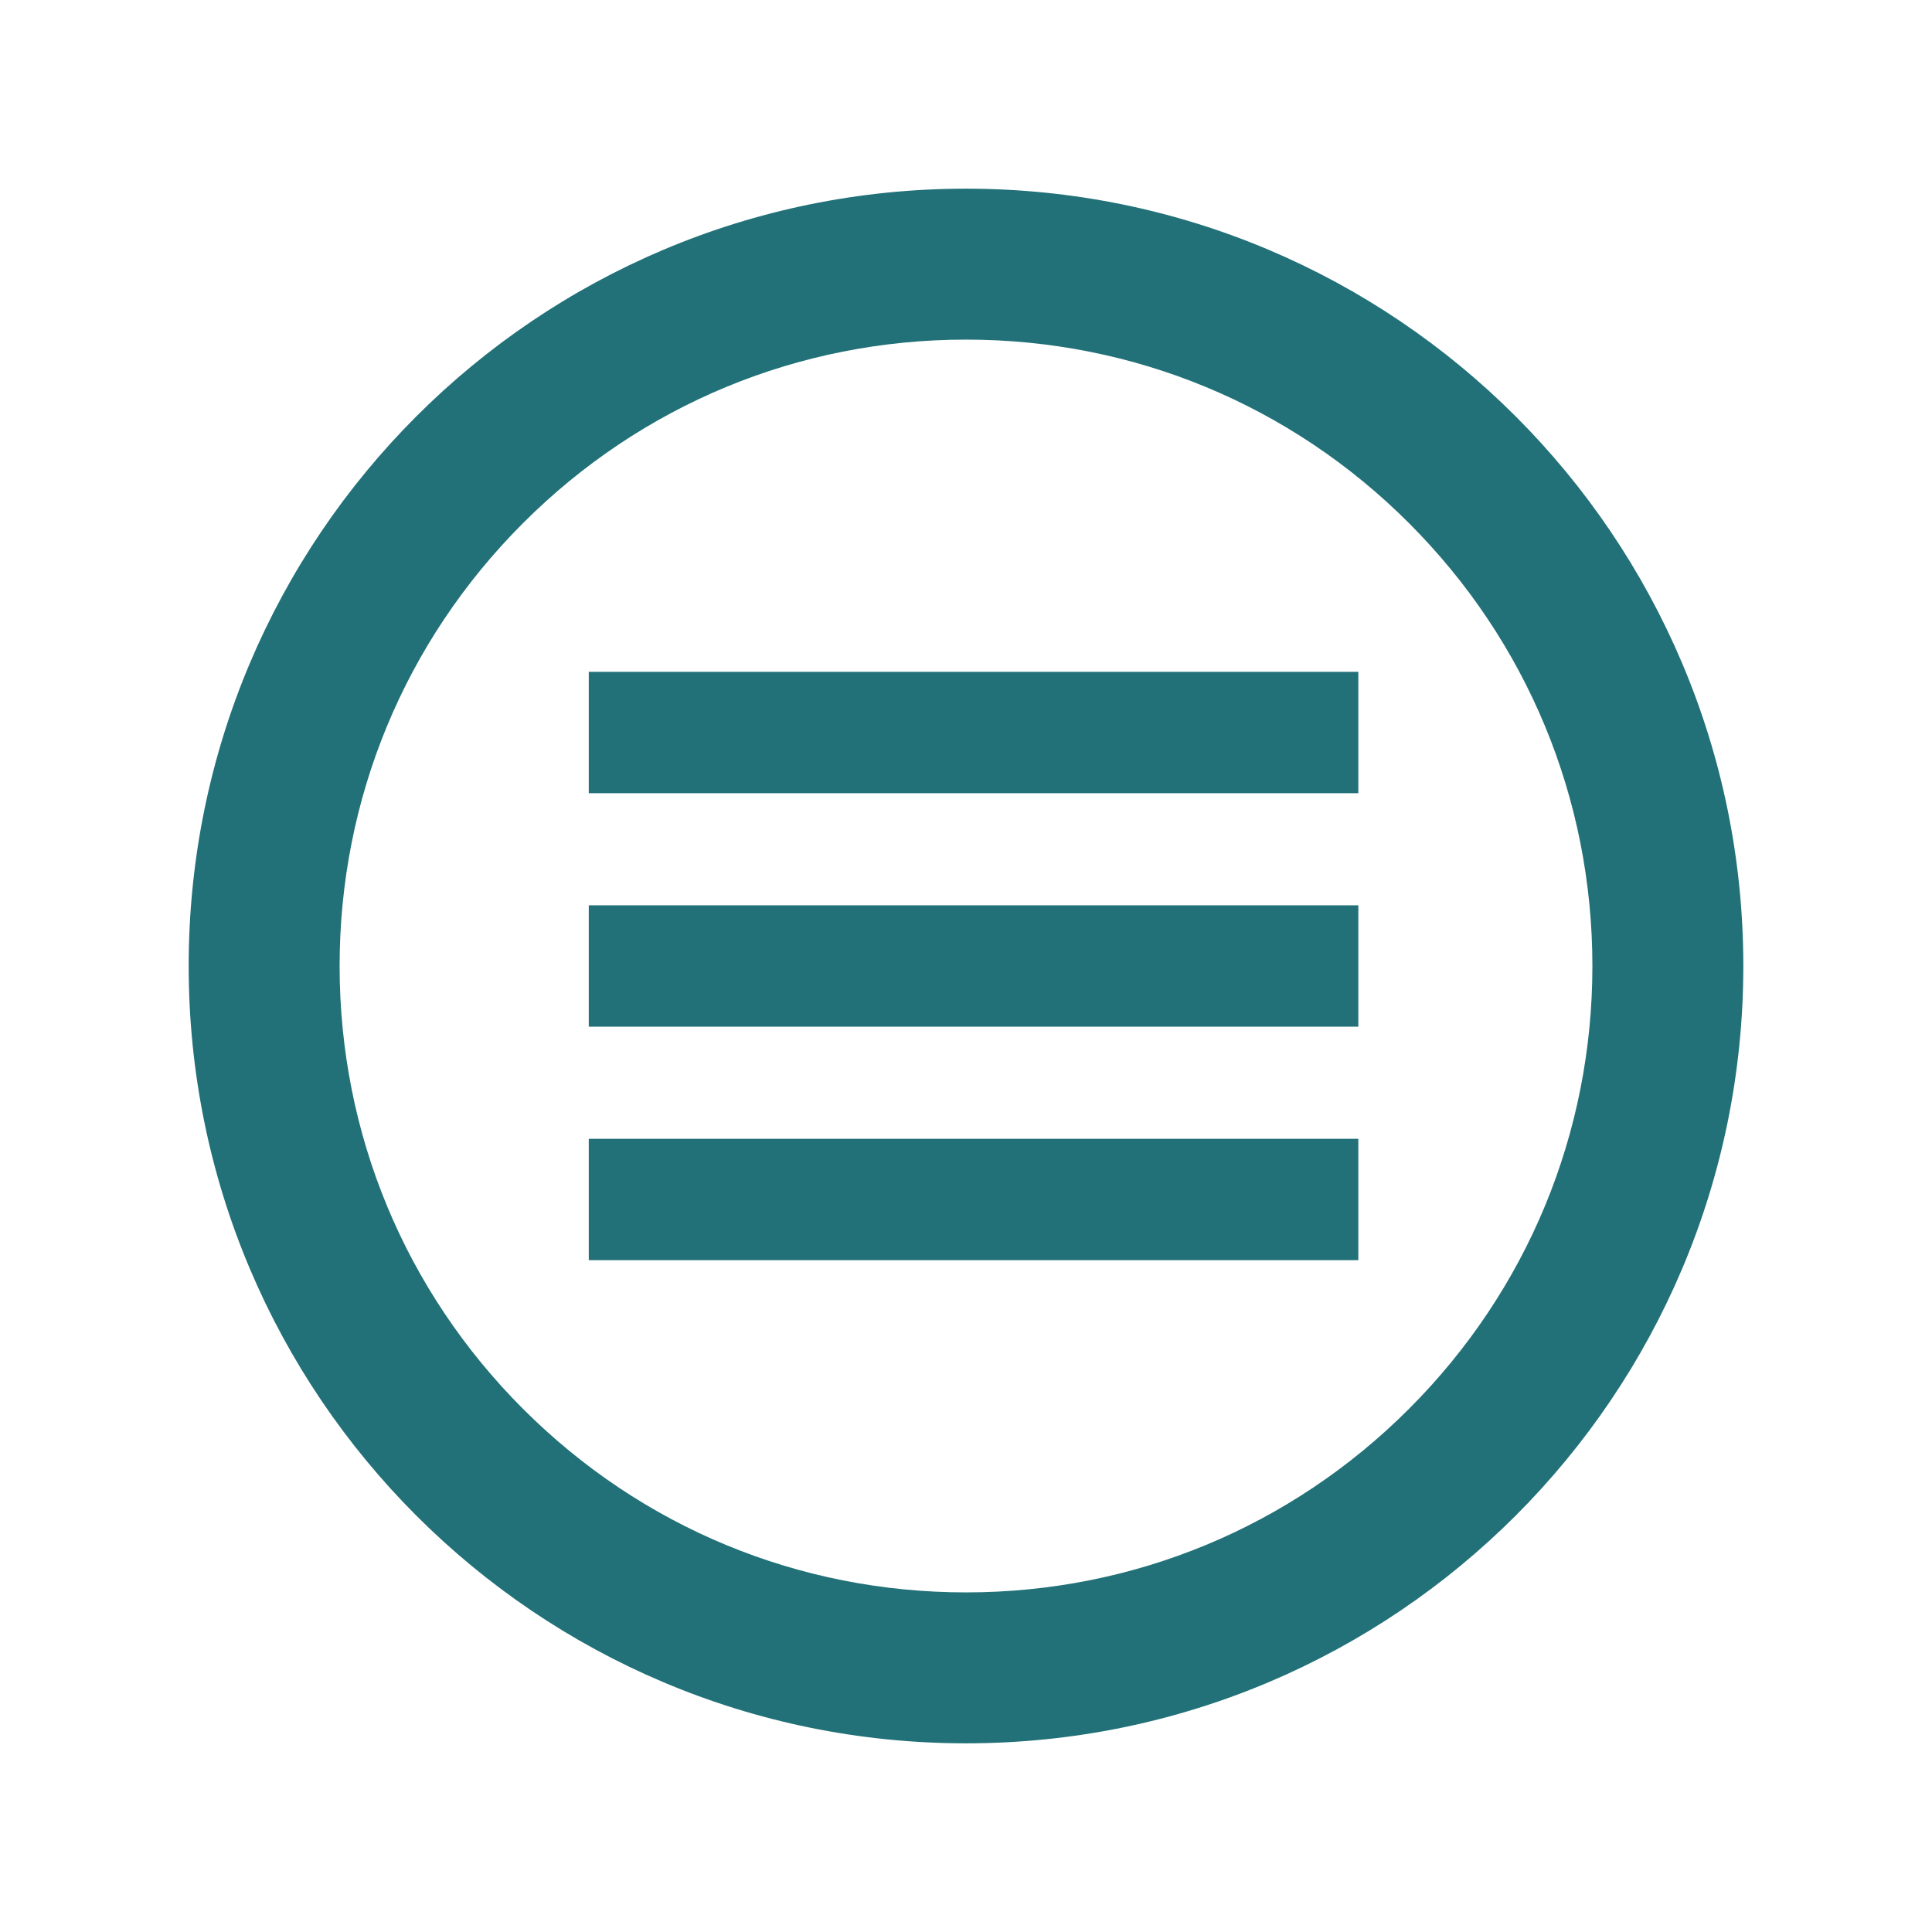 <svg xmlns="http://www.w3.org/2000/svg" width="512" height="512" viewBox="0 0 512 512"><path fill="#227178" d="M256 90c44.34 0 86.026 17.267 117.38 48.62C404.732 169.974 422 211.66 422 256s-17.268 86.026-48.62 117.38C342.026 404.733 300.34 422 256 422c-44.34 0-86.026-17.267-117.38-48.62C107.267 342.026 90 300.34 90 256s17.267-86.026 48.62-117.38C169.974 107.267 211.66 90 256 90zm0-40C142.23 50 50 142.23 50 256s92.23 206 206 206 206-92.23 206-206S369.77 50 256 50zm103.97 160.212H156.03v-32.175h203.94v32.175zm0 29.7H156.03v32.175h203.94v-32.175zm0 61.875H156.03v32.175h203.94v-32.175z"/></svg>